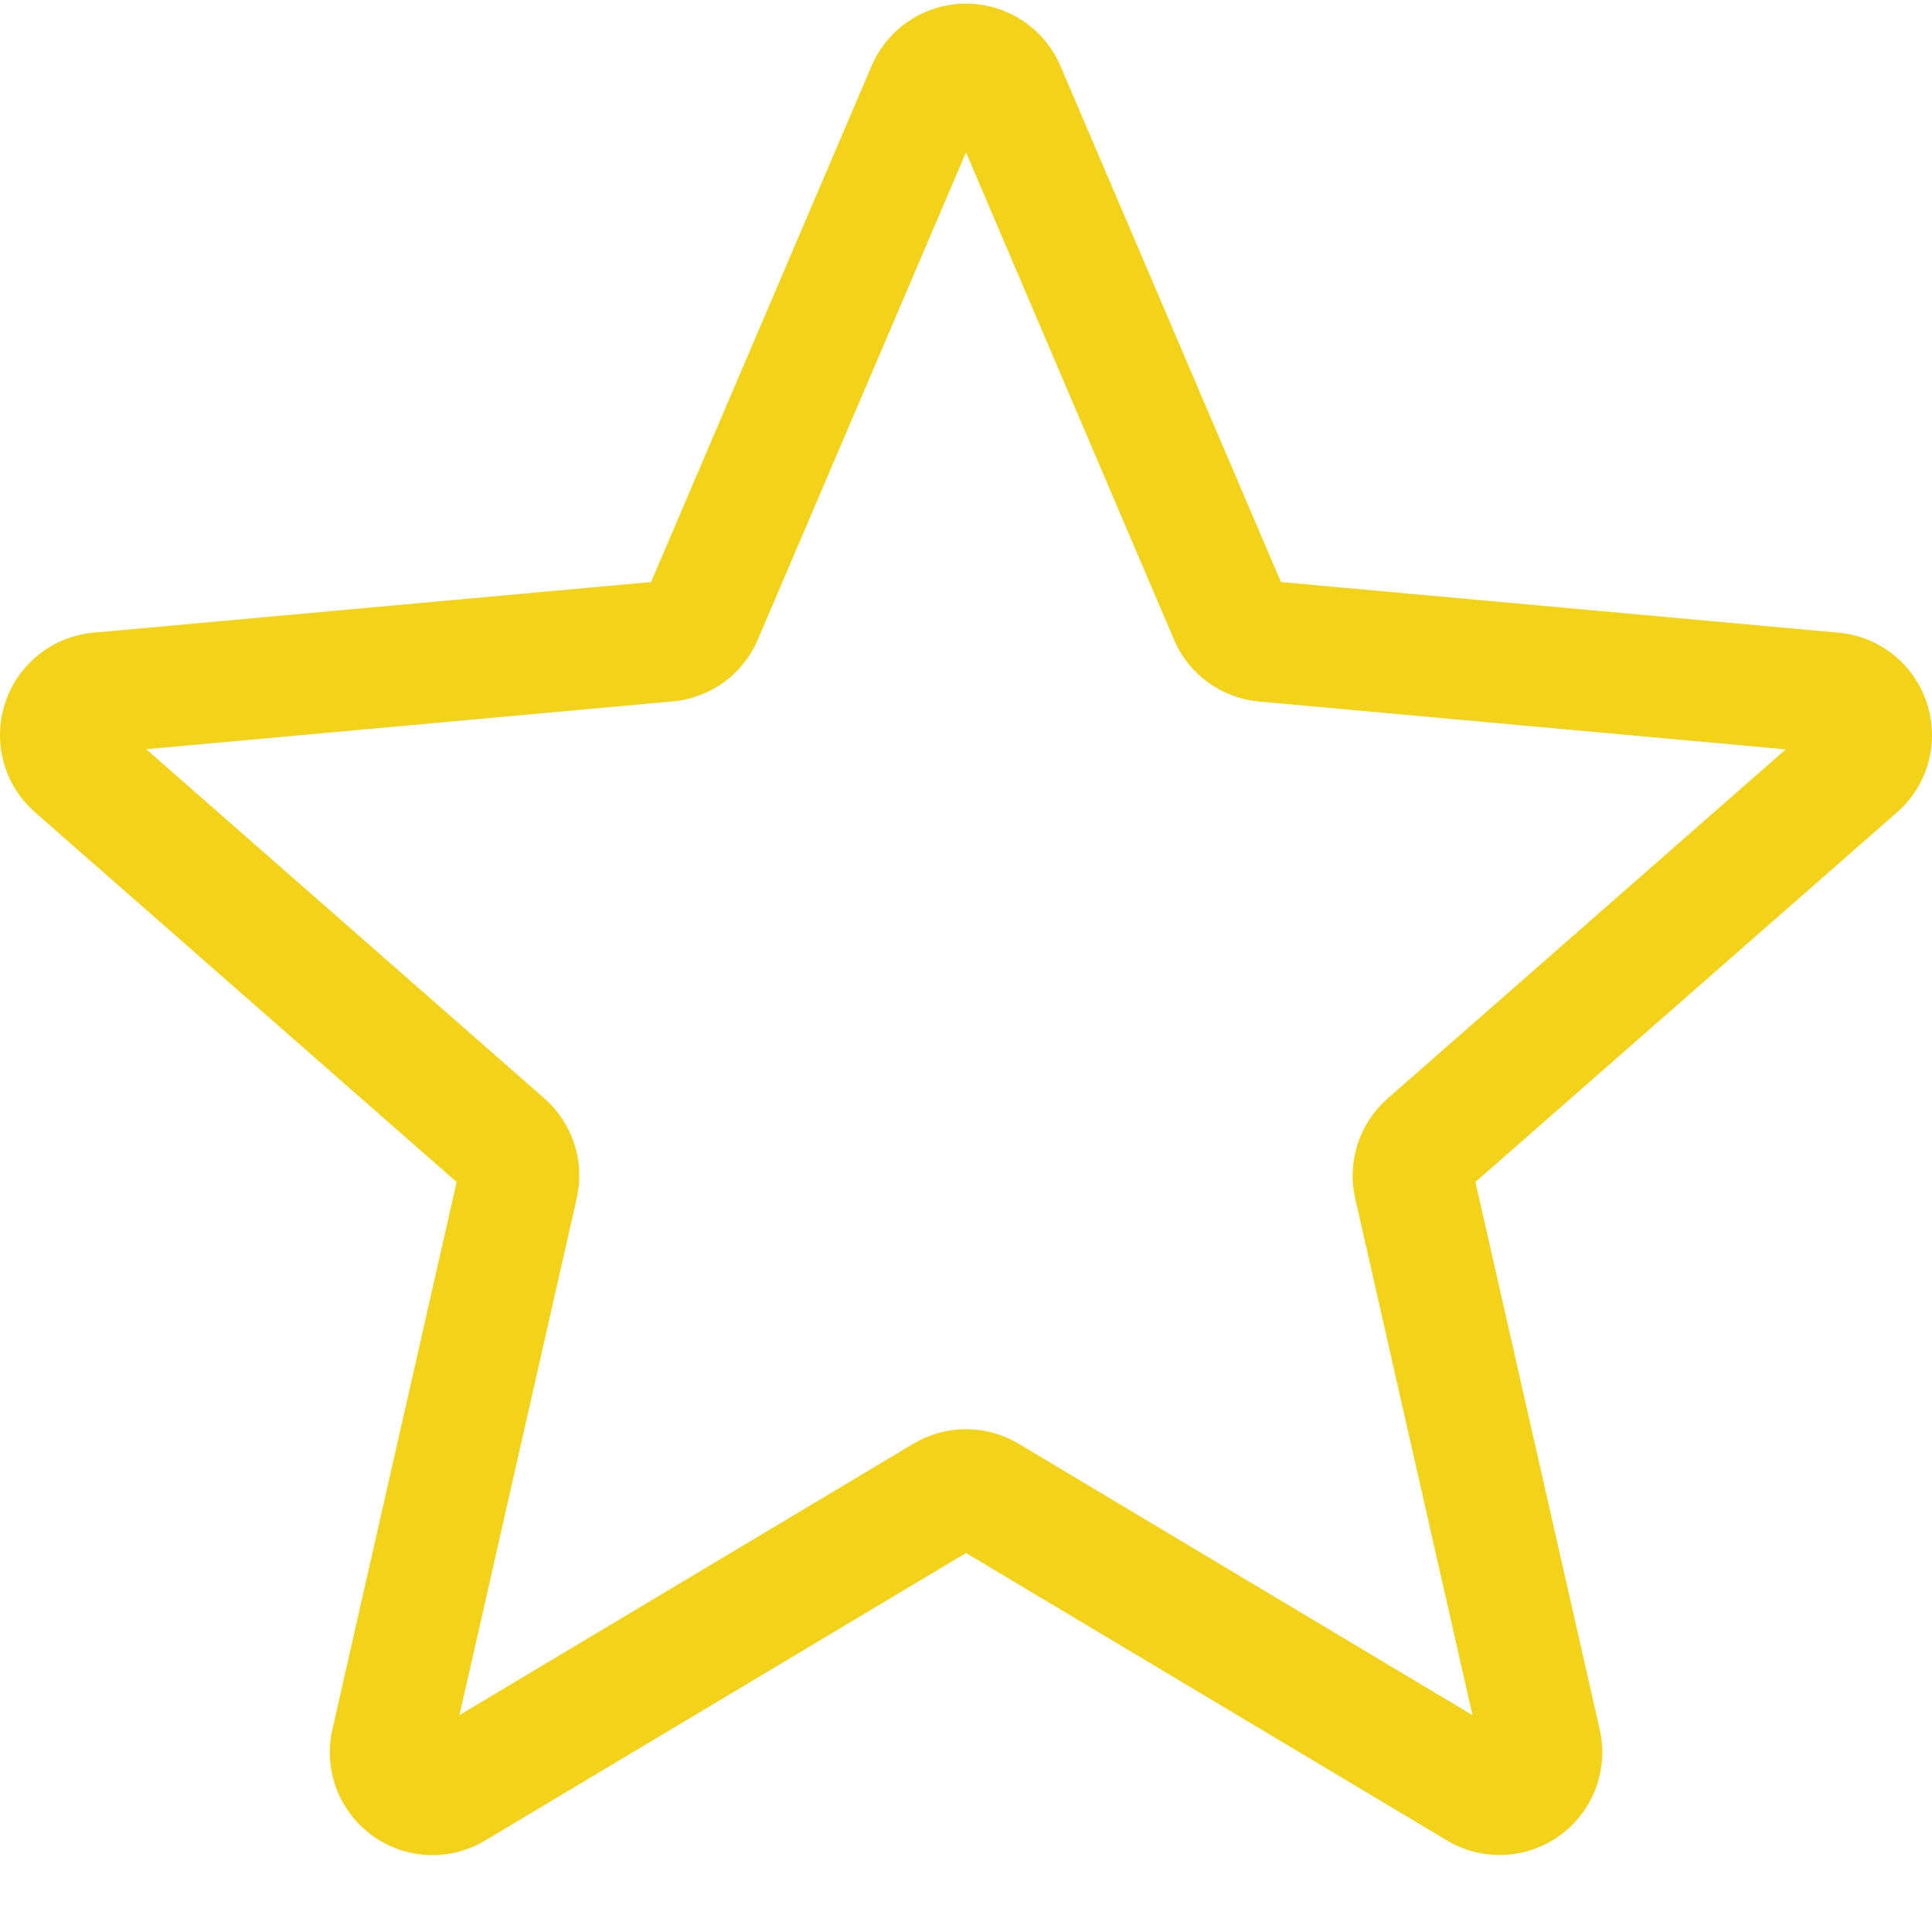 <?xml version="1.0" encoding="utf-8"?>
<!-- Generator: Adobe Illustrator 16.0.3, SVG Export Plug-In . SVG Version: 6.00 Build 0)  -->
<!DOCTYPE svg PUBLIC "-//W3C//DTD SVG 1.1//EN" "http://www.w3.org/Graphics/SVG/1.1/DTD/svg11.dtd">
<svg version="1.1" id="Ebene_1" xmlns="http://www.w3.org/2000/svg" xmlns:xlink="http://www.w3.org/1999/xlink" x="0px" y="0px"
	 width="511px" height="511px" viewBox="0 0 511 511" enable-background="new 0 0 511 511" xml:space="preserve">
<path fill="#F2D319" d="M114.373,490.667c-5.599,0-11.158-1.746-15.903-5.178c-8.838-6.405-12.967-17.415-10.562-28.039
	l32.874-144.811L9.294,214.868c-8.195-7.154-11.326-18.484-7.961-28.851c3.364-10.347,12.519-17.673,23.357-18.675l147.512-13.392
	l58.321-136.482c4.3-10.027,14.094-16.503,24.976-16.503c10.881,0,20.675,6.476,24.976,16.48l58.32,136.506l147.488,13.392
	c10.862,0.979,20.017,8.328,23.381,18.675s0.254,21.697-7.941,28.851L390.234,312.62l32.874,144.807
	c2.41,10.647-1.723,21.657-10.558,28.043c-8.814,6.387-20.569,6.878-29.853,1.299l-127.199-76.014l-127.2,76.057
	C123.999,489.365,119.207,490.667,114.373,490.667z M255.499,378.01c4.834,0,9.622,1.298,13.926,3.852l120.046,71.799
	l-31.026-136.677c-2.214-9.728,1.088-19.884,8.604-26.465l105.27-92.322l-139.273-12.647c-10.028-0.916-18.652-7.22-22.57-16.46
	L255.499,40.291l-55.042,128.817c-3.875,9.178-12.499,15.482-22.503,16.398L38.66,198.154l105.266,92.322
	c7.54,6.601,10.838,16.737,8.604,26.488l-31.003,136.673l120.046-71.775C245.873,379.308,250.665,378.01,255.499,378.01z
	 M171.076,156.59c0,0,0,0.023-0.023,0.043L171.076,156.59z M339.879,156.527l0.023,0.043
	C339.902,156.547,339.902,156.547,339.879,156.527z"/>
</svg>
